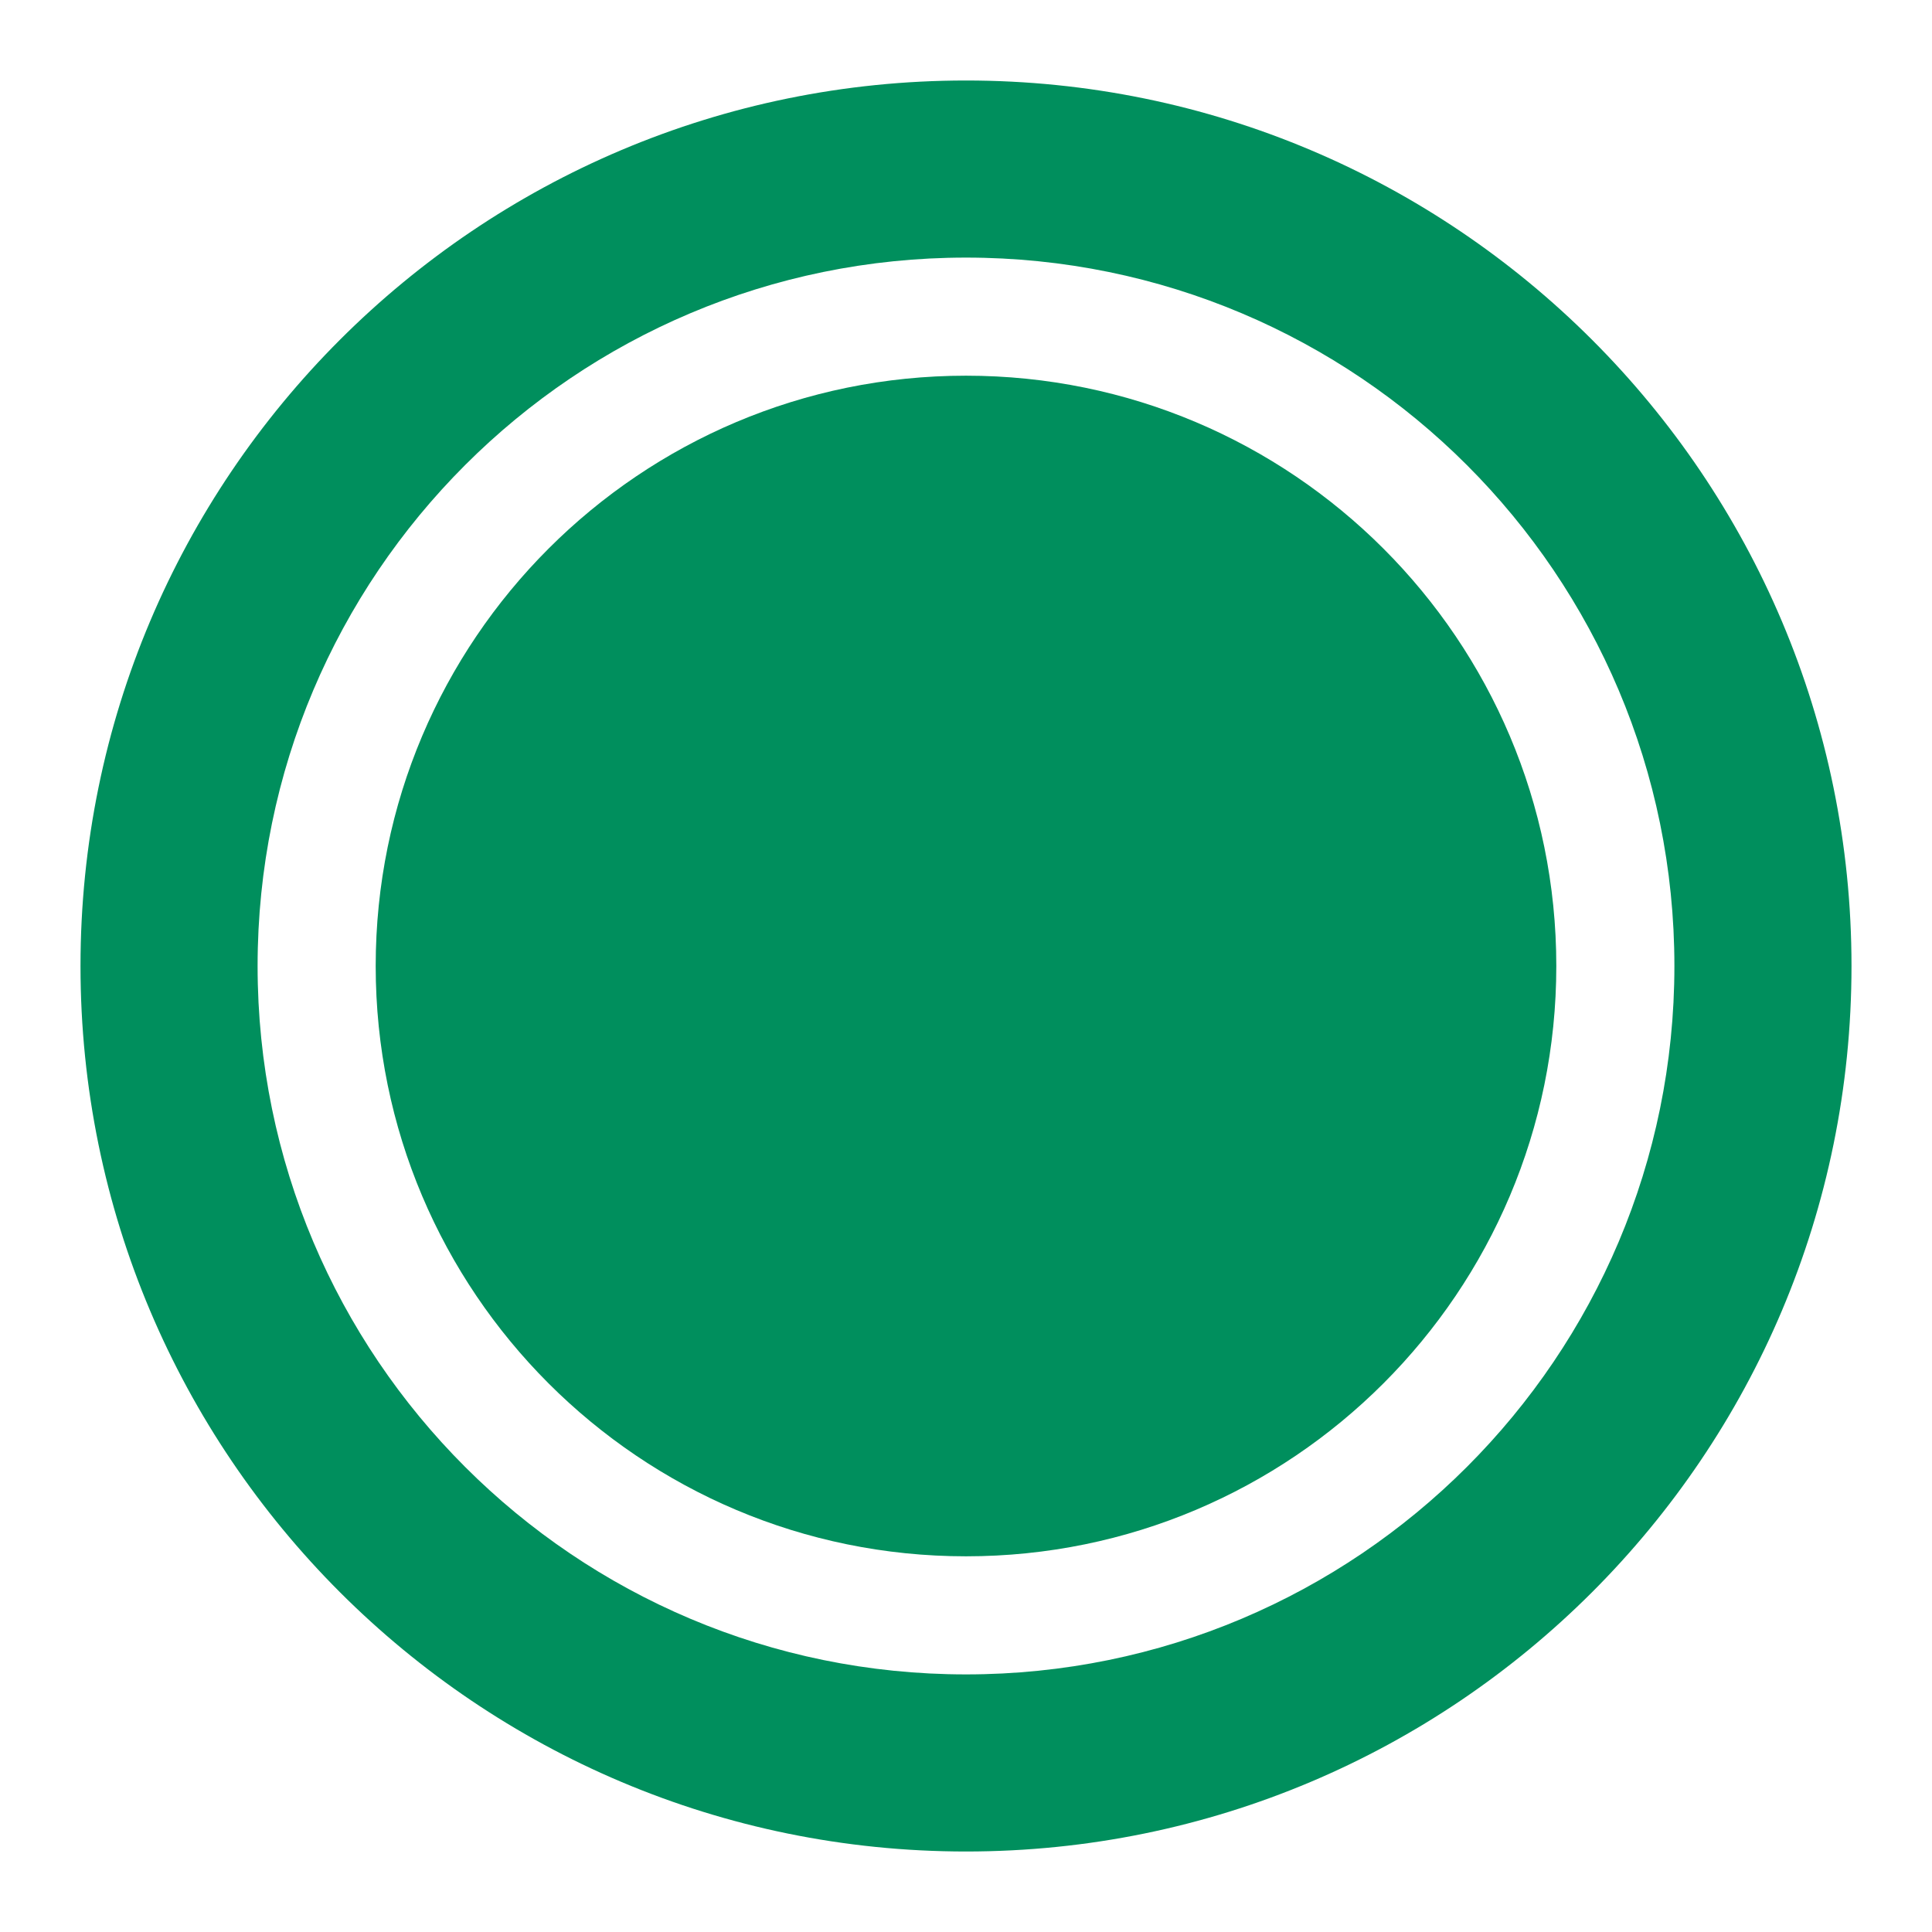 <svg width="24" height="24" viewBox="0 0 24 24" fill="none" xmlns="http://www.w3.org/2000/svg">
<path d="M23 12C23 18.075 18.075 23 12 23C5.925 23 1 18.075 1 12C1 5.925 5.925 1 12 1C18.075 1 23 5.925 23 12ZM3.2 12C3.2 16.86 7.14 20.8 12 20.8C16.86 20.8 20.8 16.86 20.8 12C20.8 7.14 16.86 3.2 12 3.2C7.14 3.2 3.2 7.14 3.2 12Z" fill="#008F5D"/>
<path d="M19.333 12C19.333 16.05 16.05 19.333 12 19.333C7.95 19.333 4.667 16.05 4.667 12C4.667 7.95 7.95 4.667 12 4.667C16.05 4.667 19.333 7.95 19.333 12Z" fill="#008F5D"/>
</svg>
